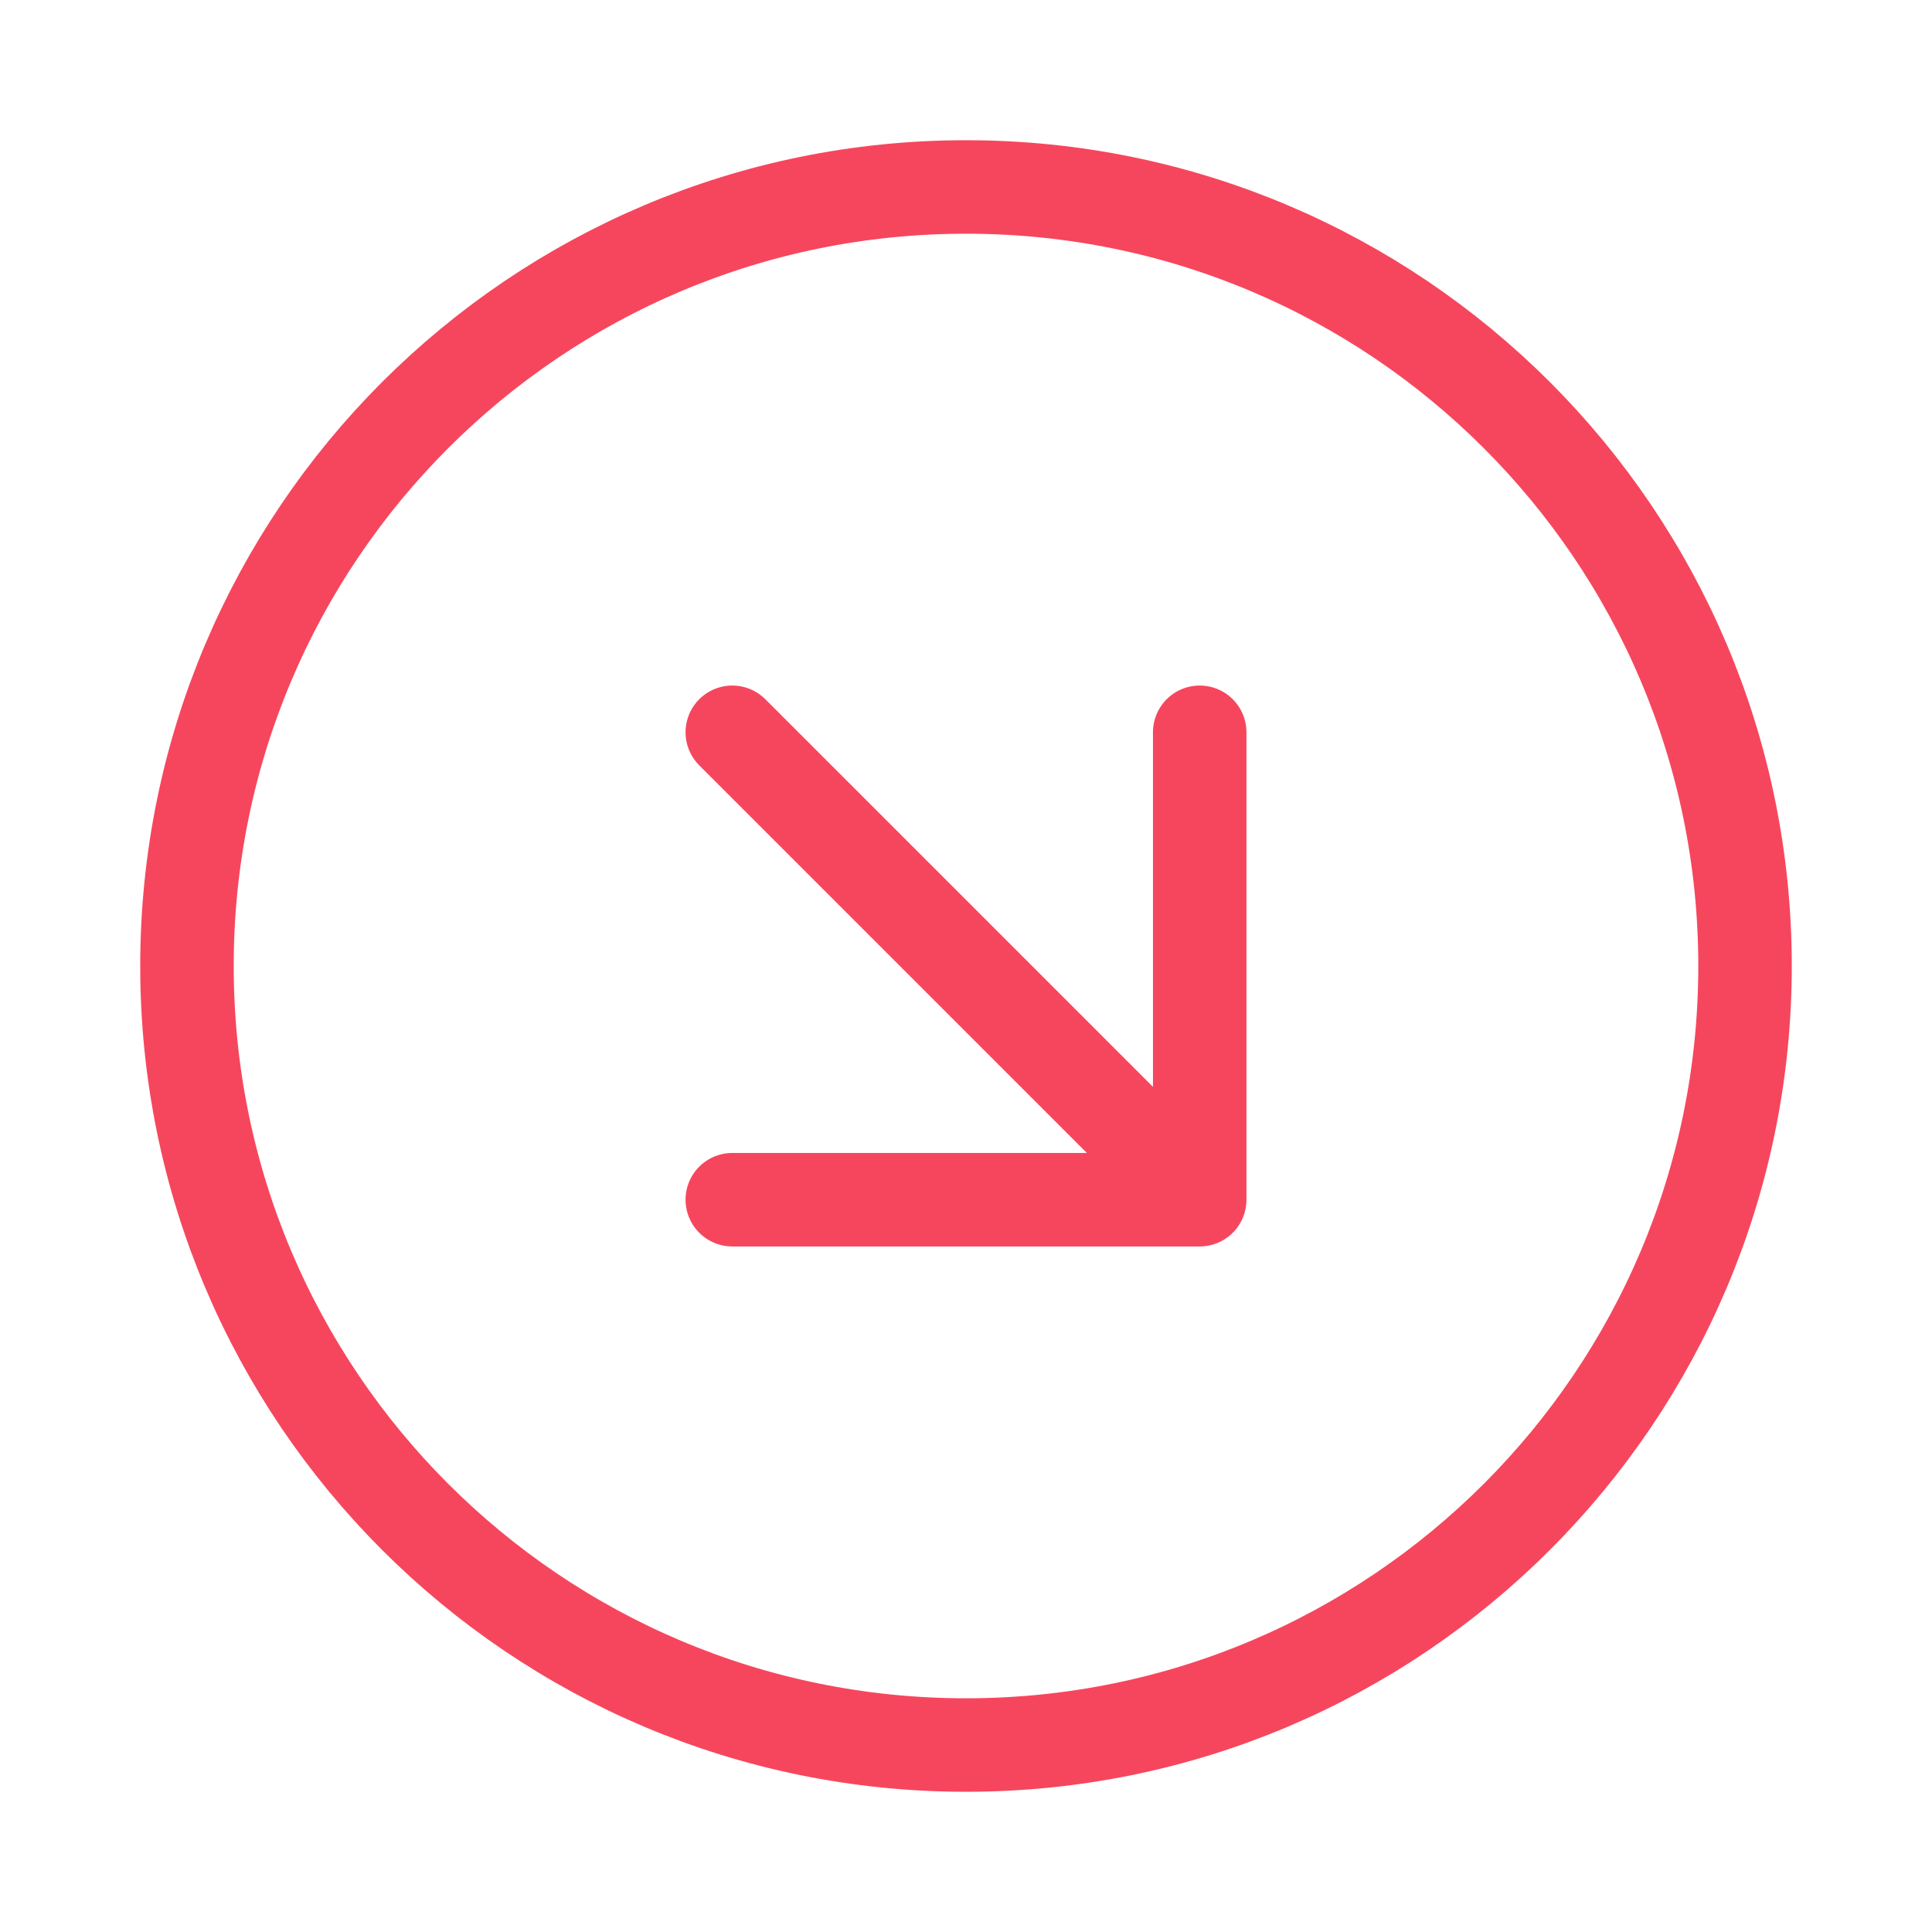 <svg width="31" height="31" viewBox="0 0 31 31" fill="none" xmlns="http://www.w3.org/2000/svg">
<g id="arrow-circle-down-right">
<path id="Icon" d="M19.25 11.75V19.25M19.25 19.25H11.75M19.25 19.25L11.75 11.75M28 15.5C28 22.404 22.404 28 15.5 28C8.596 28 3 22.404 3 15.5C3 8.596 8.596 3 15.5 3C22.404 3 28 8.596 28 15.5Z" stroke="#F6465D" stroke-width="1.5" stroke-linecap="round" stroke-linejoin="round"/>
</g>
</svg>
